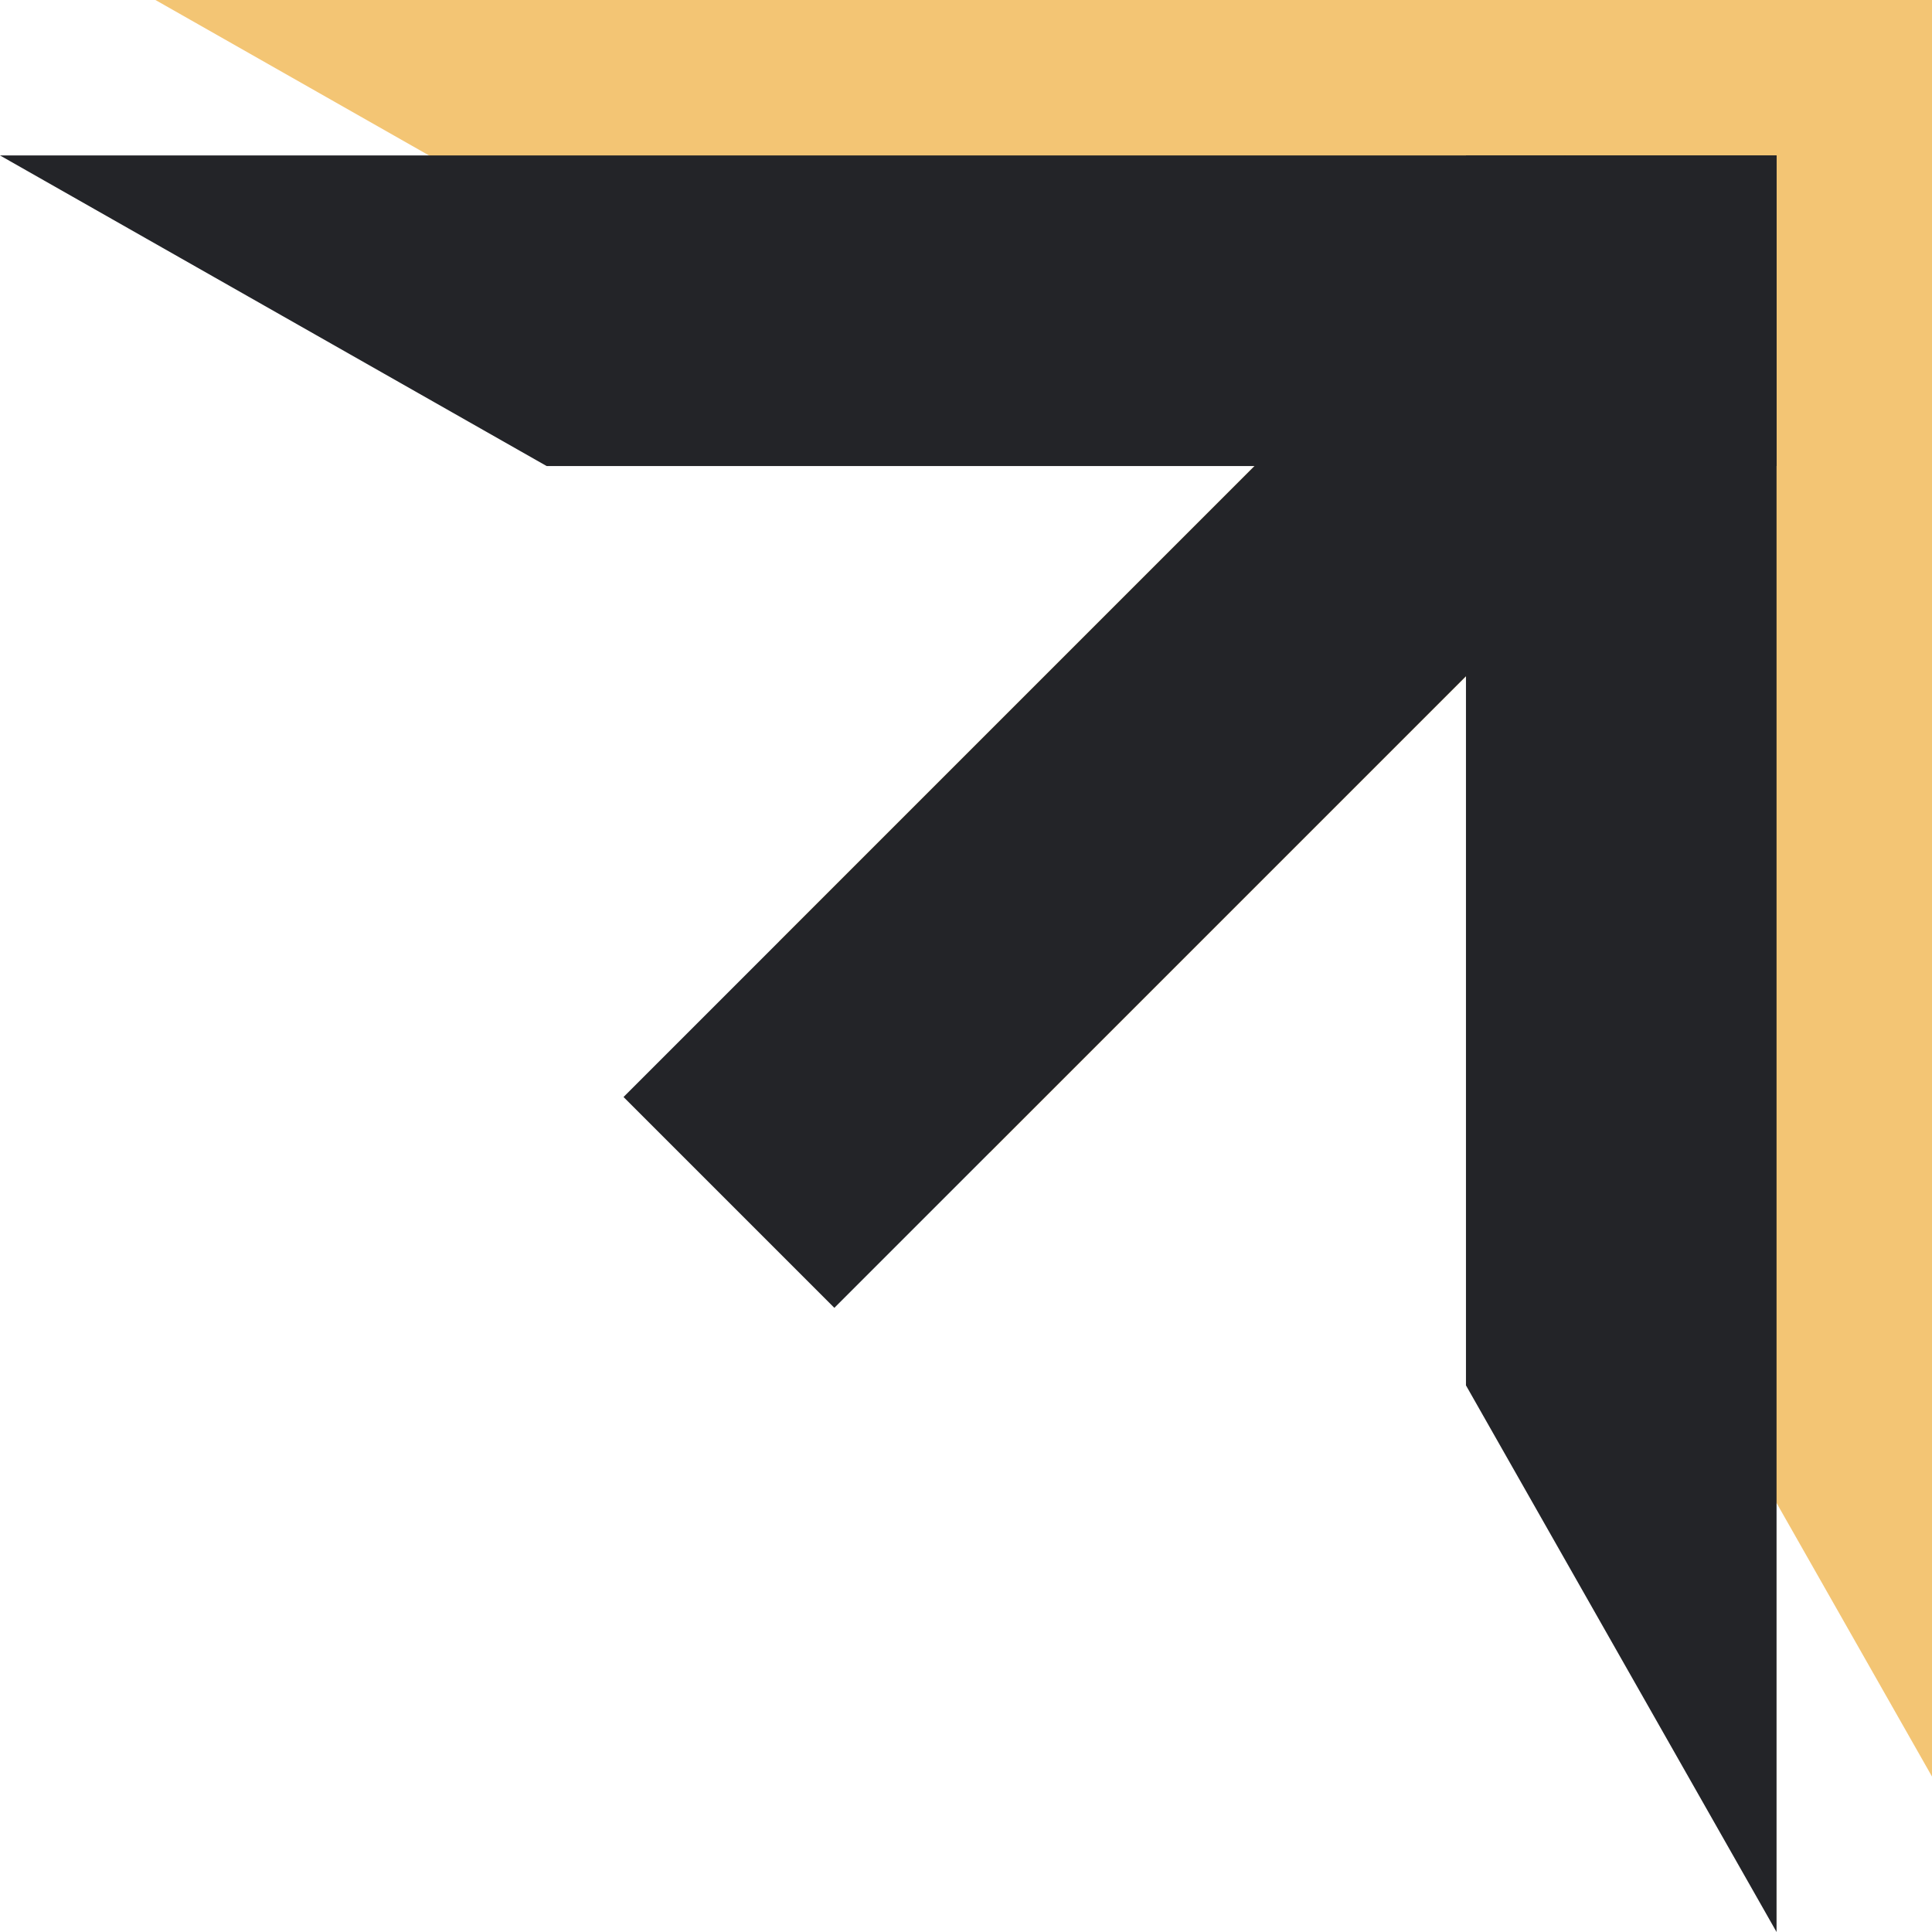 <svg width="87" height="87" viewBox="0 0 87 87" fill="none" xmlns="http://www.w3.org/2000/svg">
<path d="M7 3.8147e-06H87V13.986H31.615L7 3.8147e-06Z" fill="#F3C574"/>
<path d="M87 80L87 0H73.014L73.014 55.385L87 80Z" fill="#F3C574"/>
<rect x="35.078" y="42.399" width="59.961" height="13.427" transform="rotate(-45 35.078 42.399)" fill="#F3C574"/>
<path d="M0 7H80V20.986H24.615L0 7Z" fill="#232428"/>
<path d="M80 87L80 7H66.014L66.014 62.385L80 87Z" fill="#232428"/>
<rect x="28.078" y="49.399" width="59.961" height="13.427" transform="rotate(-45 28.078 49.399)" fill="#232428"/>
</svg>
